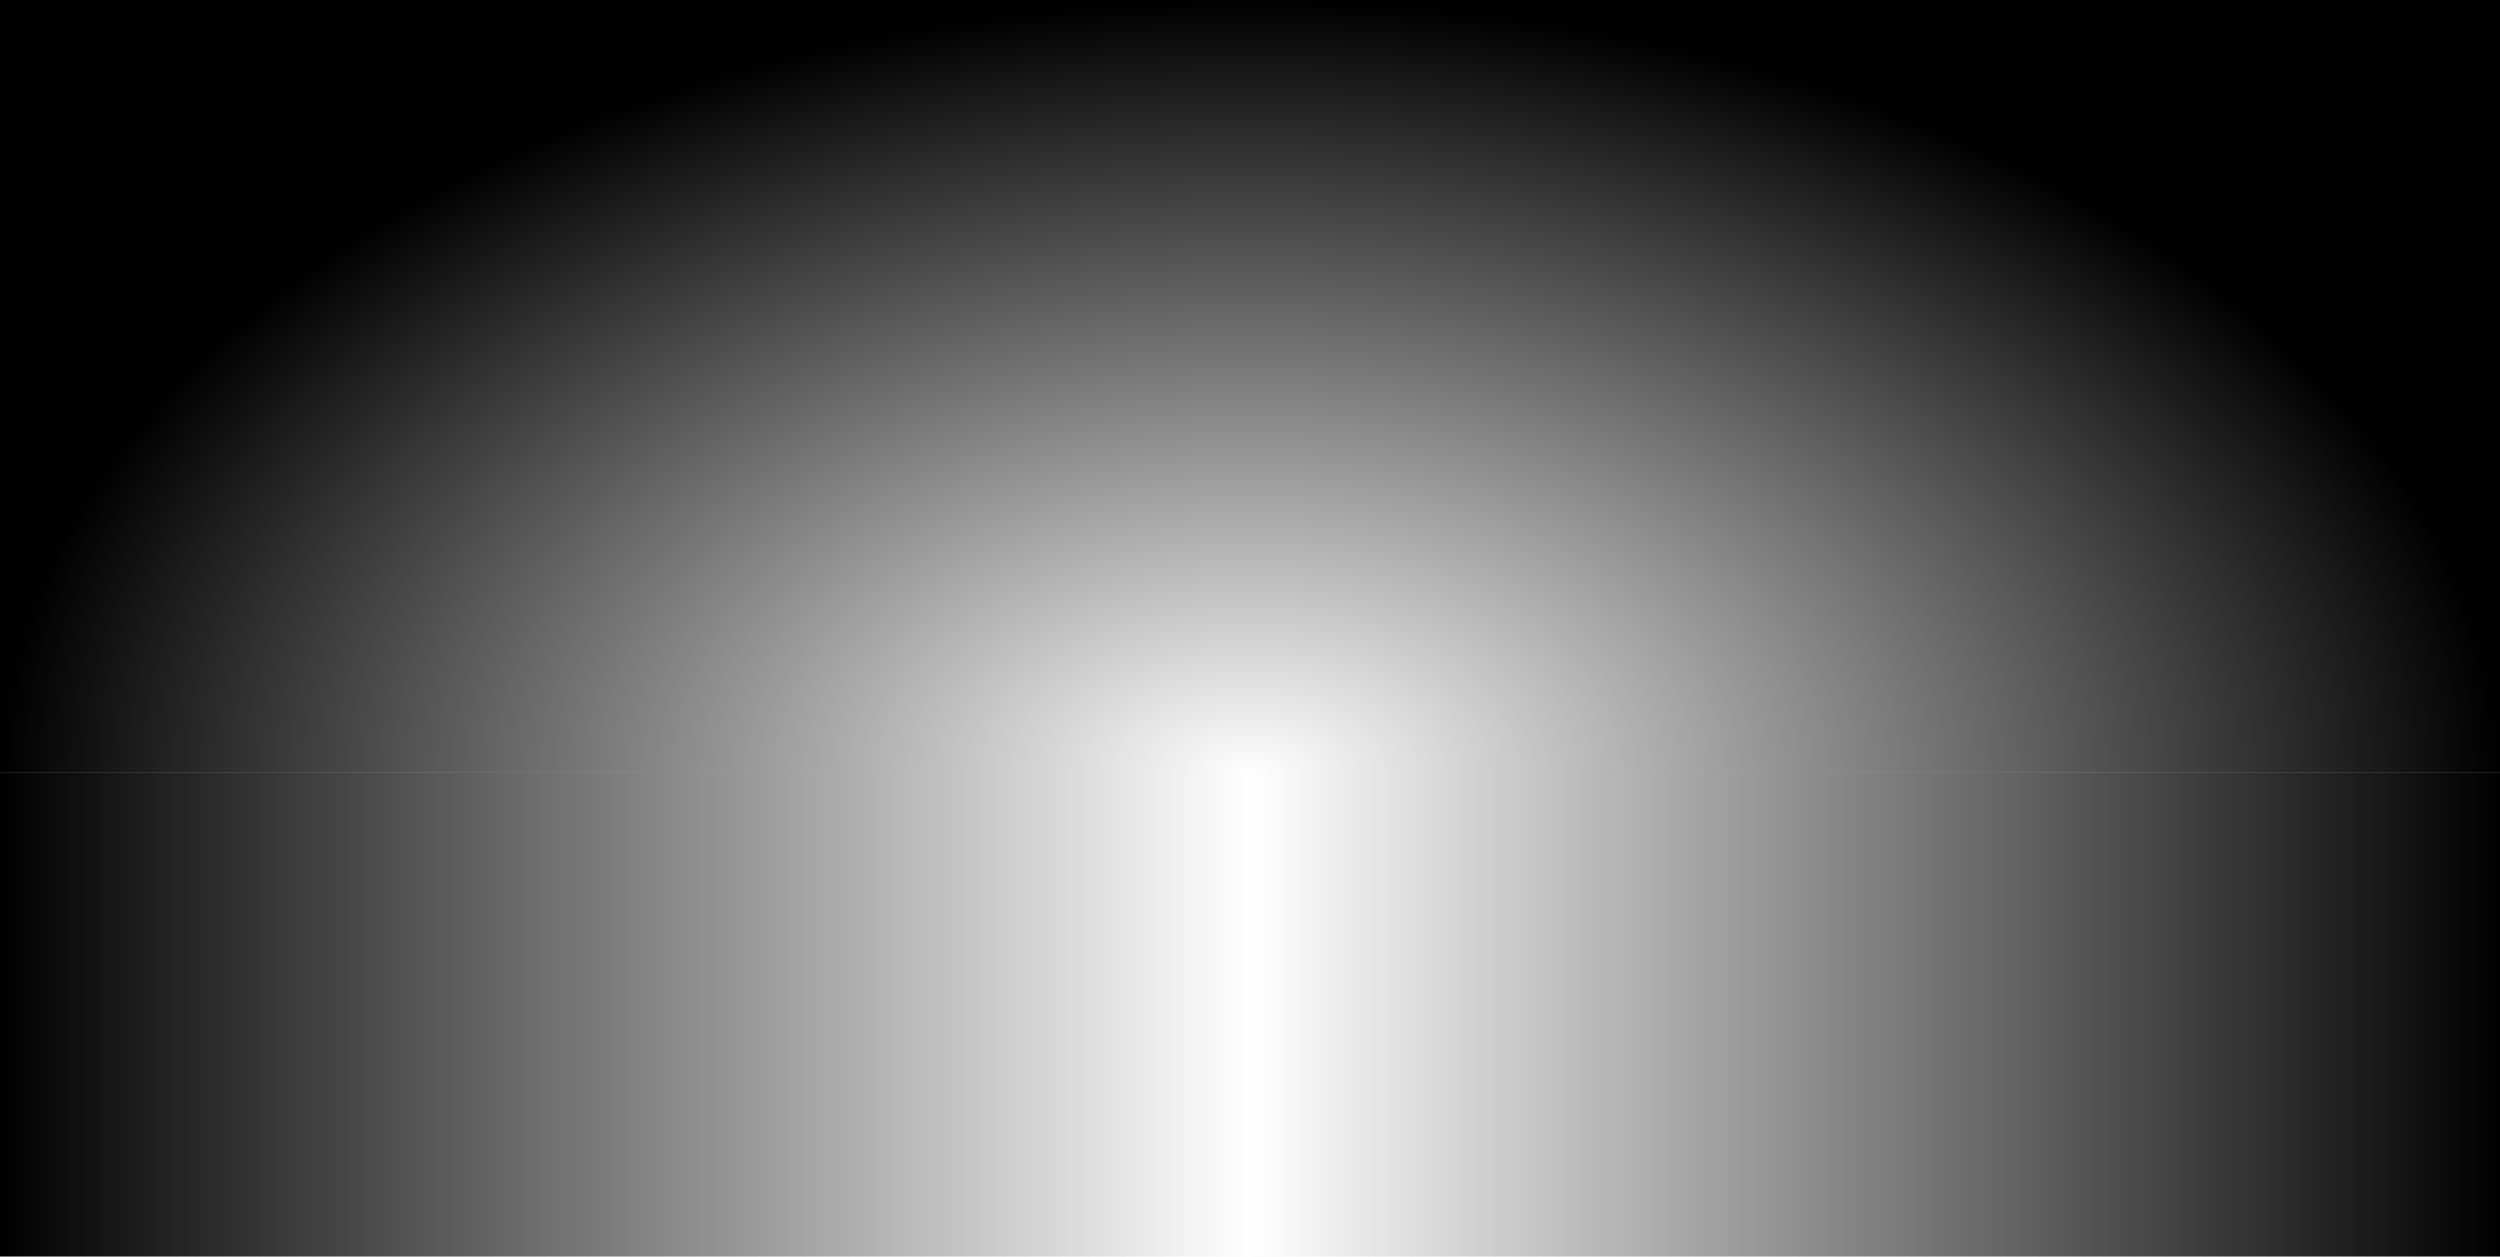 <?xml version="1.0" encoding="UTF-8" standalone="no"?>
<!-- Created with Inkscape (http://www.inkscape.org/) -->

<svg
   xmlns:dc="http://purl.org/dc/elements/1.1/"
   xmlns:cc="http://creativecommons.org/ns#"
   xmlns:rdf="http://www.w3.org/1999/02/22-rdf-syntax-ns#"
   xmlns:svg="http://www.w3.org/2000/svg"
   xmlns="http://www.w3.org/2000/svg"
   xmlns:xlink="http://www.w3.org/1999/xlink"
   xmlns:sodipodi="http://sodipodi.sourceforge.net/DTD/sodipodi-0.dtd"
   xmlns:inkscape="http://www.inkscape.org/namespaces/inkscape"
   width="1920"
   height="965"
   id="svg5152"
   version="1.1"
   inkscape:version="0.48.0 r9654"
   sodipodi:docname="background-radial-gradient.svg"
   inkscape:export-filename="/home/james/airplug/airplug.github.com/background-radial-gradient.png"
   inkscape:export-xdpi="90"
   inkscape:export-ydpi="90">
  <defs
     id="defs5154">
    <radialGradient
       inkscape:collect="always"
       xlink:href="#linearGradient6771"
       id="radialGradient6804"
       gradientUnits="userSpaceOnUse"
       gradientTransform="matrix(0.999,0,0,0.62,-969.687,-731.949)"
       cx="961"
       cy="296.5"
       fx="961"
       fy="296.5"
       r="961" />
    <linearGradient
       id="linearGradient6771">
      <stop
         style="stop-color:#000000;stop-opacity:0;"
         offset="0"
         id="stop6773" />
      <stop
         style="stop-color:#000000;stop-opacity:1;"
         offset="1"
         id="stop6775" />
    </linearGradient>
    <radialGradient
       r="961"
       fy="296.5"
       fx="961"
       cy="296.5"
       cx="961"
       gradientTransform="matrix(0.999,0,0,0.62,-634.286,93.13)"
       gradientUnits="userSpaceOnUse"
       id="radialGradient5150"
       xlink:href="#linearGradient6771"
       inkscape:collect="always" />
    <linearGradient
       inkscape:collect="always"
       xlink:href="#linearGradient6790"
       id="linearGradient6796"
       x1="0"
       y1="1256.5"
       x2="1920"
       y2="1256.5"
       gradientUnits="userSpaceOnUse" />
    <linearGradient
       id="linearGradient6790">
      <stop
         style="stop-color:#000000;stop-opacity:1;"
         offset="0"
         id="stop6792" />
      <stop
         id="stop6798"
         offset="0.5"
         style="stop-color:#000000;stop-opacity:0;" />
      <stop
         style="stop-color:#000000;stop-opacity:1;"
         offset="1"
         id="stop6794" />
    </linearGradient>
    <linearGradient
       gradientTransform="matrix(1,0,0,0.28,-634.286,107.768)"
       y2="1256.5"
       x2="1920"
       y1="1256.5"
       x1="0"
       gradientUnits="userSpaceOnUse"
       id="linearGradient5724"
       xlink:href="#linearGradient6790"
       inkscape:collect="always" />
  </defs>
  <sodipodi:namedview
     id="base"
     pagecolor="#ffffff"
     bordercolor="#666666"
     borderopacity="1.0"
     inkscape:pageopacity="0.0"
     inkscape:pageshadow="2"
     inkscape:zoom="0.24748737"
     inkscape:cx="1285.8587"
     inkscape:cy="1042.9628"
     inkscape:document-units="px"
     inkscape:current-layer="layer1"
     showgrid="false"
     fit-margin-top="0"
     fit-margin-left="0"
     fit-margin-right="0"
     fit-margin-bottom="0"
     inkscape:window-width="1360"
     inkscape:window-height="720"
     inkscape:window-x="0"
     inkscape:window-y="0"
     inkscape:window-maximized="1"
     showguides="true"
     inkscape:guide-bbox="true">
    <sodipodi:guide
       orientation="1,0"
       position="0,0"
       id="guide5704" />
    <sodipodi:guide
       orientation="0,1"
       position="0,965"
       id="guide5706" />
    <sodipodi:guide
       orientation="0,1"
       position="0,372"
       id="guide5747" />
    <sodipodi:guide
       orientation="0,1"
       position="0,0"
       id="guide5749" />
  </sodipodi:namedview>
  <g
     inkscape:label="Layer 1"
     inkscape:groupmode="layer"
     id="layer1"
     transform="translate(634.286,318.995)">
    <path
       style="fill:url(#radialGradient5150);fill-opacity:1;stroke:none"
       d="m -634.286,-318.995 0,593 1920,0 0,-593 -1920,0 z"
       id="rect6769"
       inkscape:connector-curvature="0" />
    <rect
       style="fill:url(#linearGradient5724);fill-opacity:1;stroke:none"
       id="rect6788"
       width="1920"
       height="372"
       x="-634.286"
       y="274.005" />
  </g>
</svg>
